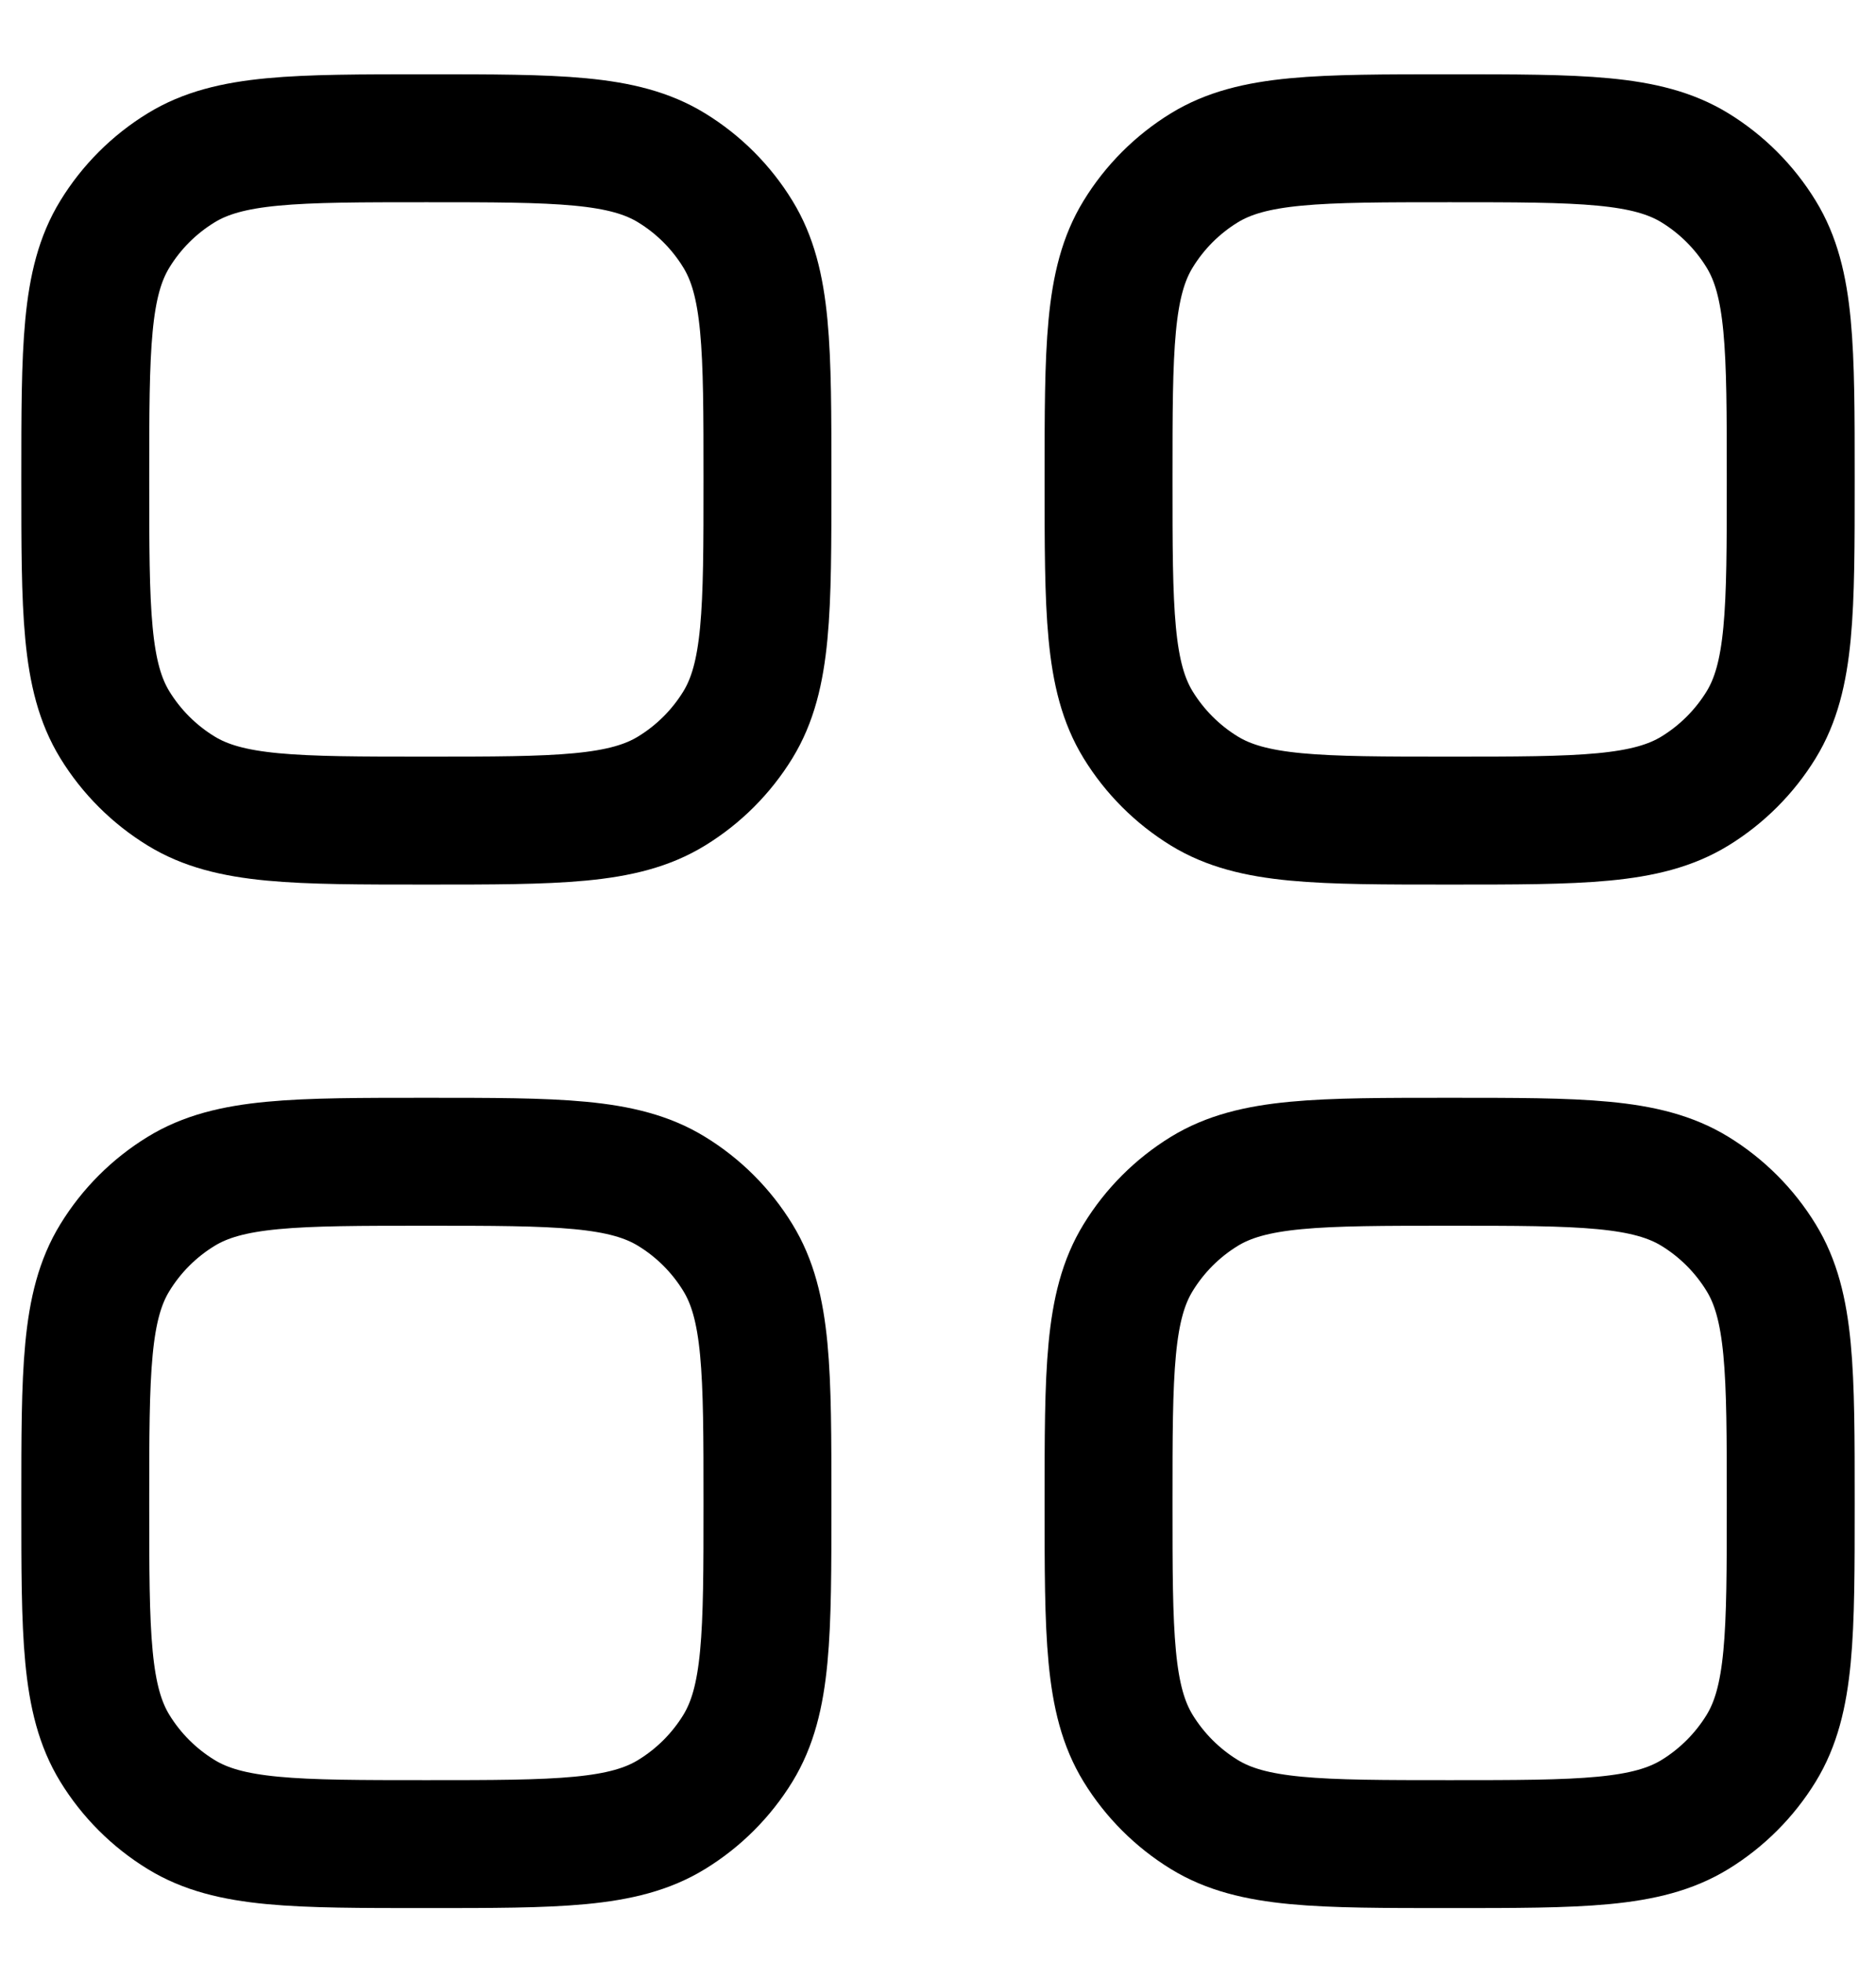 <svg width="22" height="23" viewBox="0 0 22 23" fill="none" xmlns="http://www.w3.org/2000/svg">
<g id="elements">
<path id="Vector" d="M1 17.621C1 16.081 1 15.31 1.347 14.745C1.541 14.428 1.807 14.162 2.124 13.968C2.689 13.621 3.46 13.621 5 13.621C6.54 13.621 7.311 13.621 7.876 13.968C8.193 14.162 8.459 14.428 8.653 14.745C9 15.31 9 16.081 9 17.621C9 19.162 9 19.932 8.653 20.498C8.459 20.814 8.193 21.08 7.876 21.274C7.311 21.621 6.54 21.621 5 21.621C3.46 21.621 2.689 21.621 2.124 21.274C1.807 21.08 1.541 20.814 1.347 20.498C1 19.932 1 19.162 1 17.621Z" stroke="black" stroke-width="1.5"/>
<path id="Vector_2" d="M13 17.621C13 16.081 13 15.31 13.347 14.745C13.541 14.428 13.807 14.162 14.123 13.968C14.689 13.621 15.46 13.621 17 13.621C18.54 13.621 19.311 13.621 19.877 13.968C20.193 14.162 20.459 14.428 20.653 14.745C21 15.31 21 16.081 21 17.621C21 19.162 21 19.932 20.653 20.498C20.459 20.814 20.193 21.08 19.877 21.274C19.311 21.621 18.54 21.621 17 21.621C15.46 21.621 14.689 21.621 14.123 21.274C13.807 21.08 13.541 20.814 13.347 20.498C13 19.932 13 19.162 13 17.621Z" stroke="black" stroke-width="1.5"/>
<path id="Vector_3" d="M1 5.621C1 4.081 1 3.31 1.347 2.745C1.541 2.428 1.807 2.162 2.124 1.968C2.689 1.621 3.46 1.621 5 1.621C6.54 1.621 7.311 1.621 7.876 1.968C8.193 2.162 8.459 2.428 8.653 2.745C9 3.31 9 4.081 9 5.621C9 7.162 9 7.932 8.653 8.498C8.459 8.814 8.193 9.08 7.876 9.274C7.311 9.621 6.54 9.621 5 9.621C3.46 9.621 2.689 9.621 2.124 9.274C1.807 9.08 1.541 8.814 1.347 8.498C1 7.932 1 7.162 1 5.621Z" stroke="black" stroke-width="1.5"/>
<path id="Vector_4" d="M13 5.621C13 4.081 13 3.31 13.347 2.745C13.541 2.428 13.807 2.162 14.123 1.968C14.689 1.621 15.46 1.621 17 1.621C18.54 1.621 19.311 1.621 19.877 1.968C20.193 2.162 20.459 2.428 20.653 2.745C21 3.31 21 4.081 21 5.621C21 7.162 21 7.932 20.653 8.498C20.459 8.814 20.193 9.08 19.877 9.274C19.311 9.621 18.54 9.621 17 9.621C15.46 9.621 14.689 9.621 14.123 9.274C13.807 9.08 13.541 8.814 13.347 8.498C13 7.932 13 7.162 13 5.621Z" stroke="black" stroke-width="1.5"/>
</g>
</svg>
